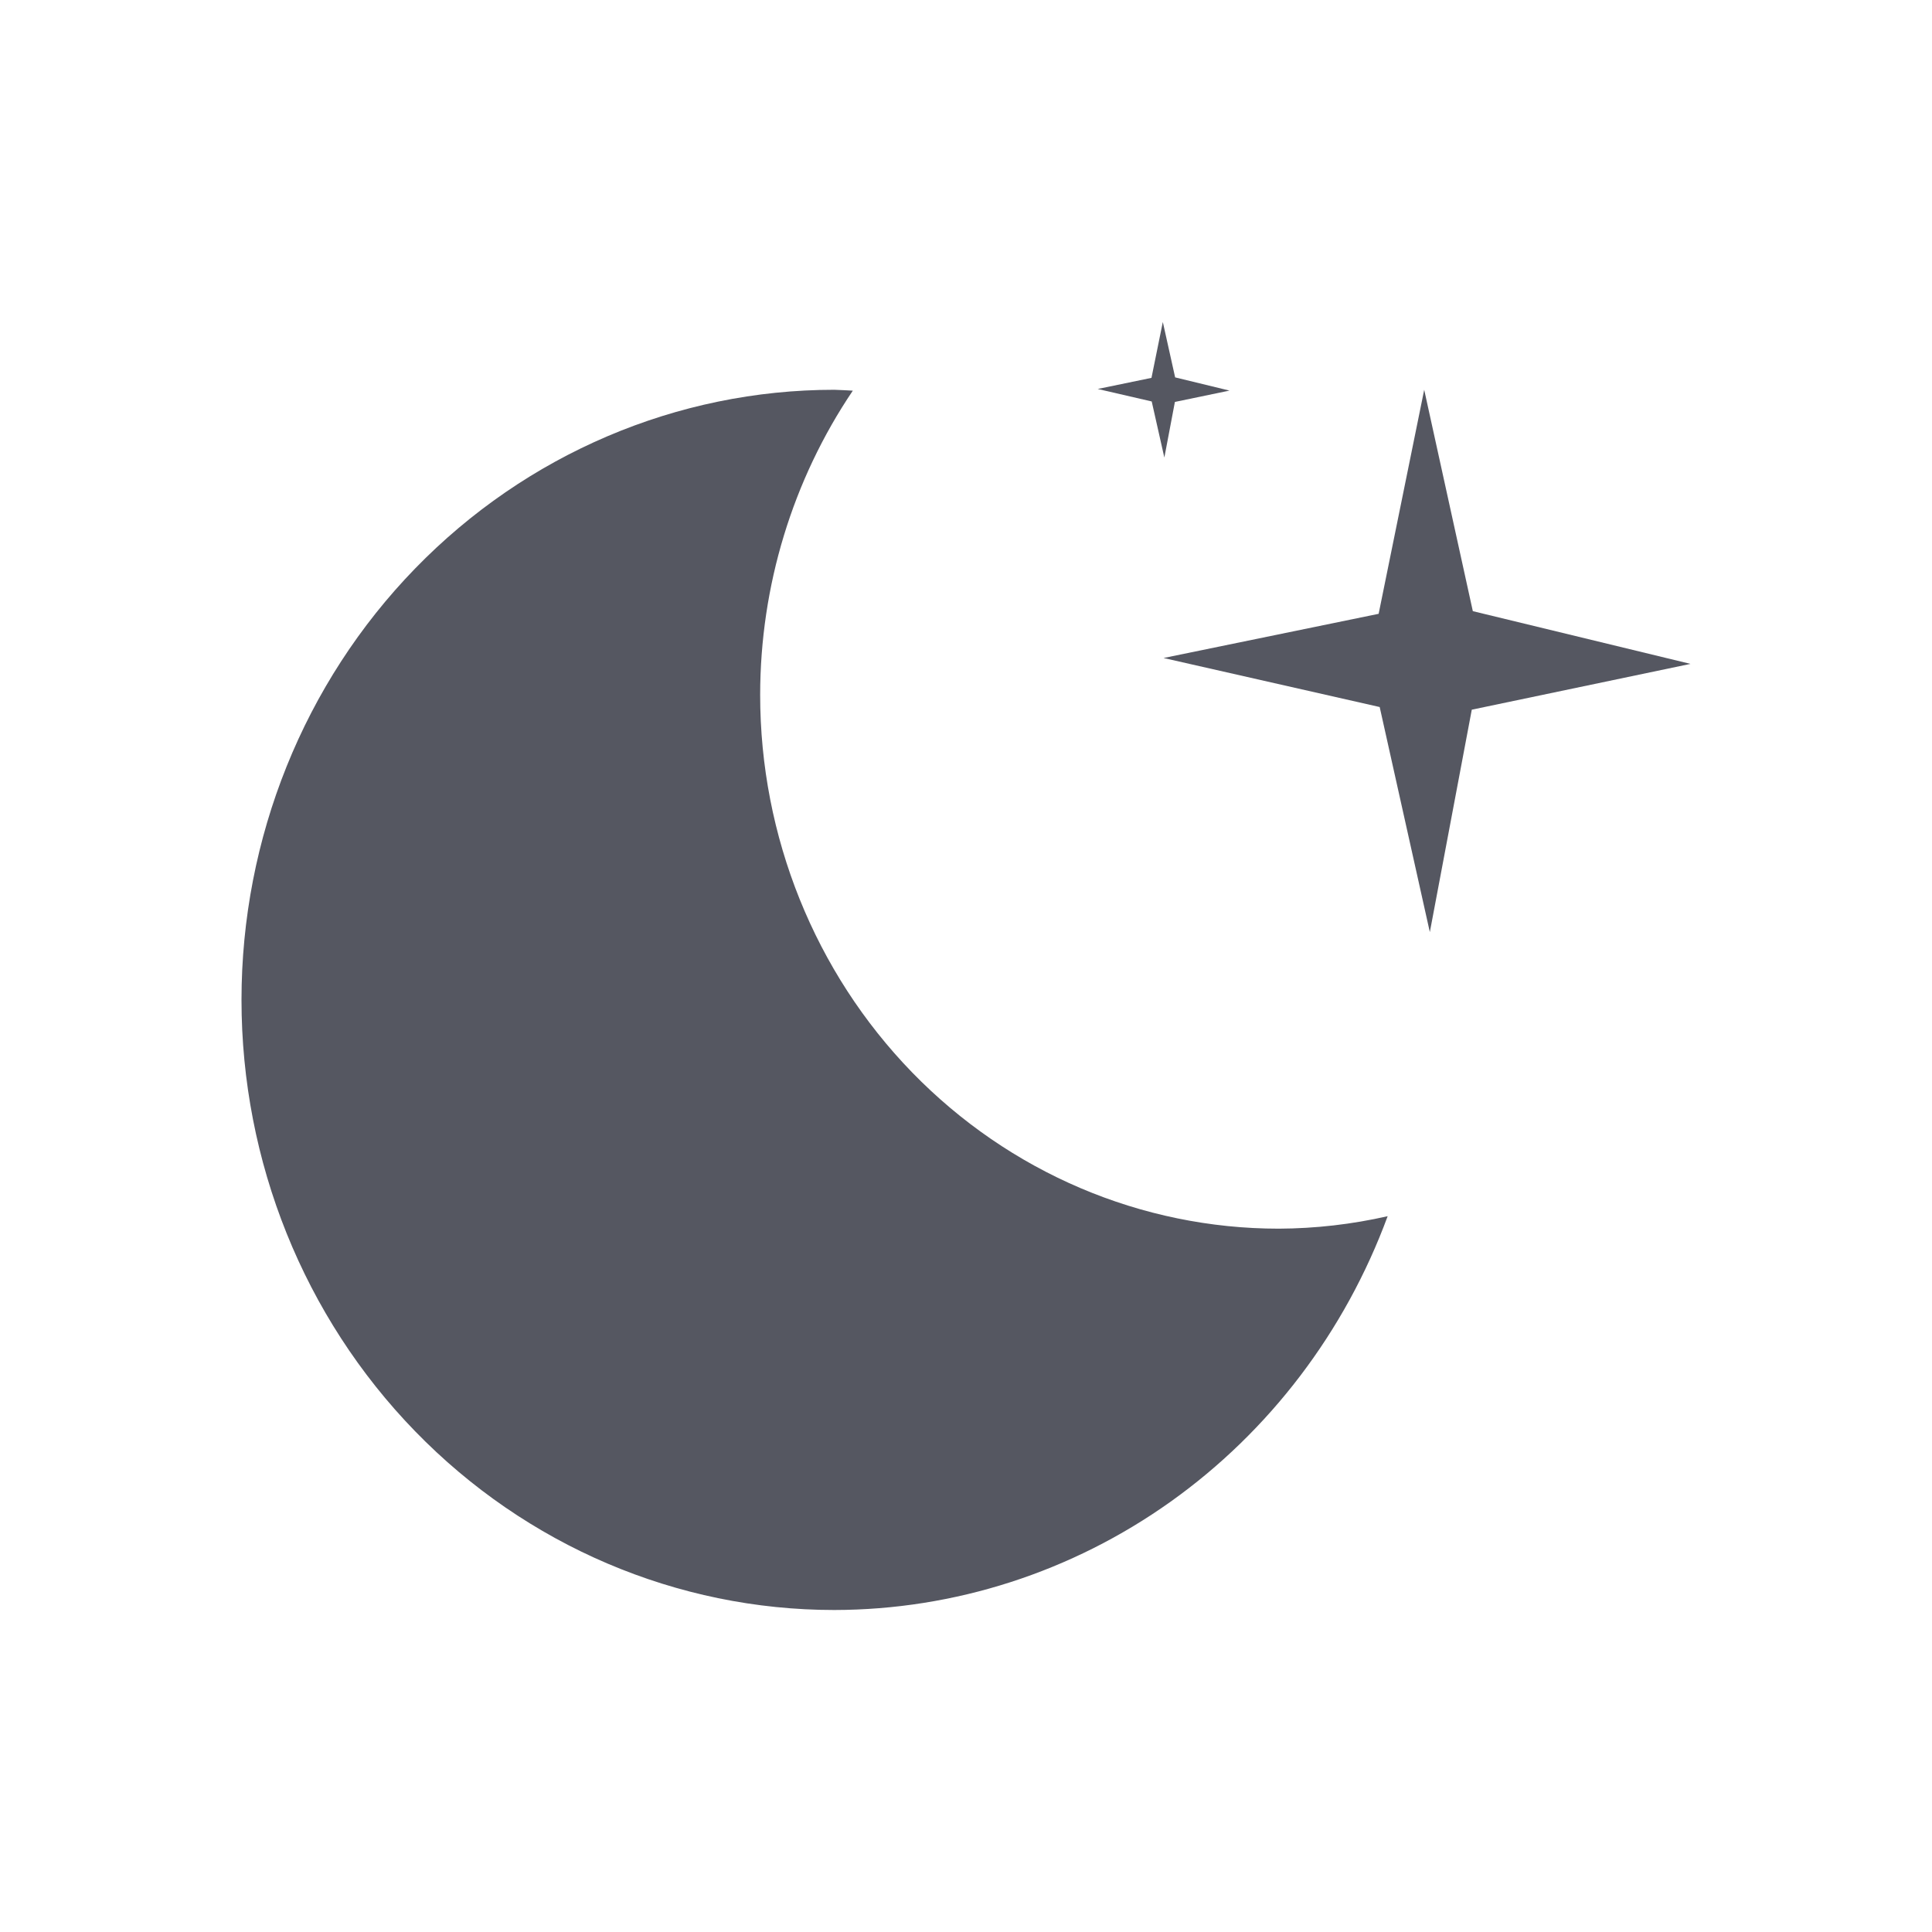 <svg width="24" height="24" viewBox="0 0 24 24" fill="none" xmlns="http://www.w3.org/2000/svg">
<path d="M14.445 4L14.304 4.694L13.636 4.832L14.307 4.987L14.464 5.684L14.595 4.993L15.273 4.852L14.598 4.688L14.445 4Z" fill="#555761"/>
<path d="M17.692 4.842L17.126 7.625L14.454 8.174L17.139 8.783L17.762 11.579L18.283 8.816L21 8.247L18.296 7.592L17.692 4.842Z" fill="#555761"/>
<path d="M10.364 4.842C8.411 4.842 6.538 5.641 5.157 7.062C3.776 8.483 3 10.411 3 12.421C3 14.431 3.776 16.359 5.157 17.78C6.538 19.201 8.411 20 10.364 20C11.856 19.998 13.313 19.529 14.541 18.655C15.768 17.781 16.709 16.544 17.238 15.108C16.794 15.209 16.341 15.261 15.886 15.263C14.178 15.263 12.539 14.565 11.33 13.321C10.122 12.077 9.443 10.39 9.443 8.632C9.444 7.281 9.845 5.963 10.594 4.853C10.517 4.848 10.44 4.845 10.364 4.842Z" fill="#555761"/>
</svg>
